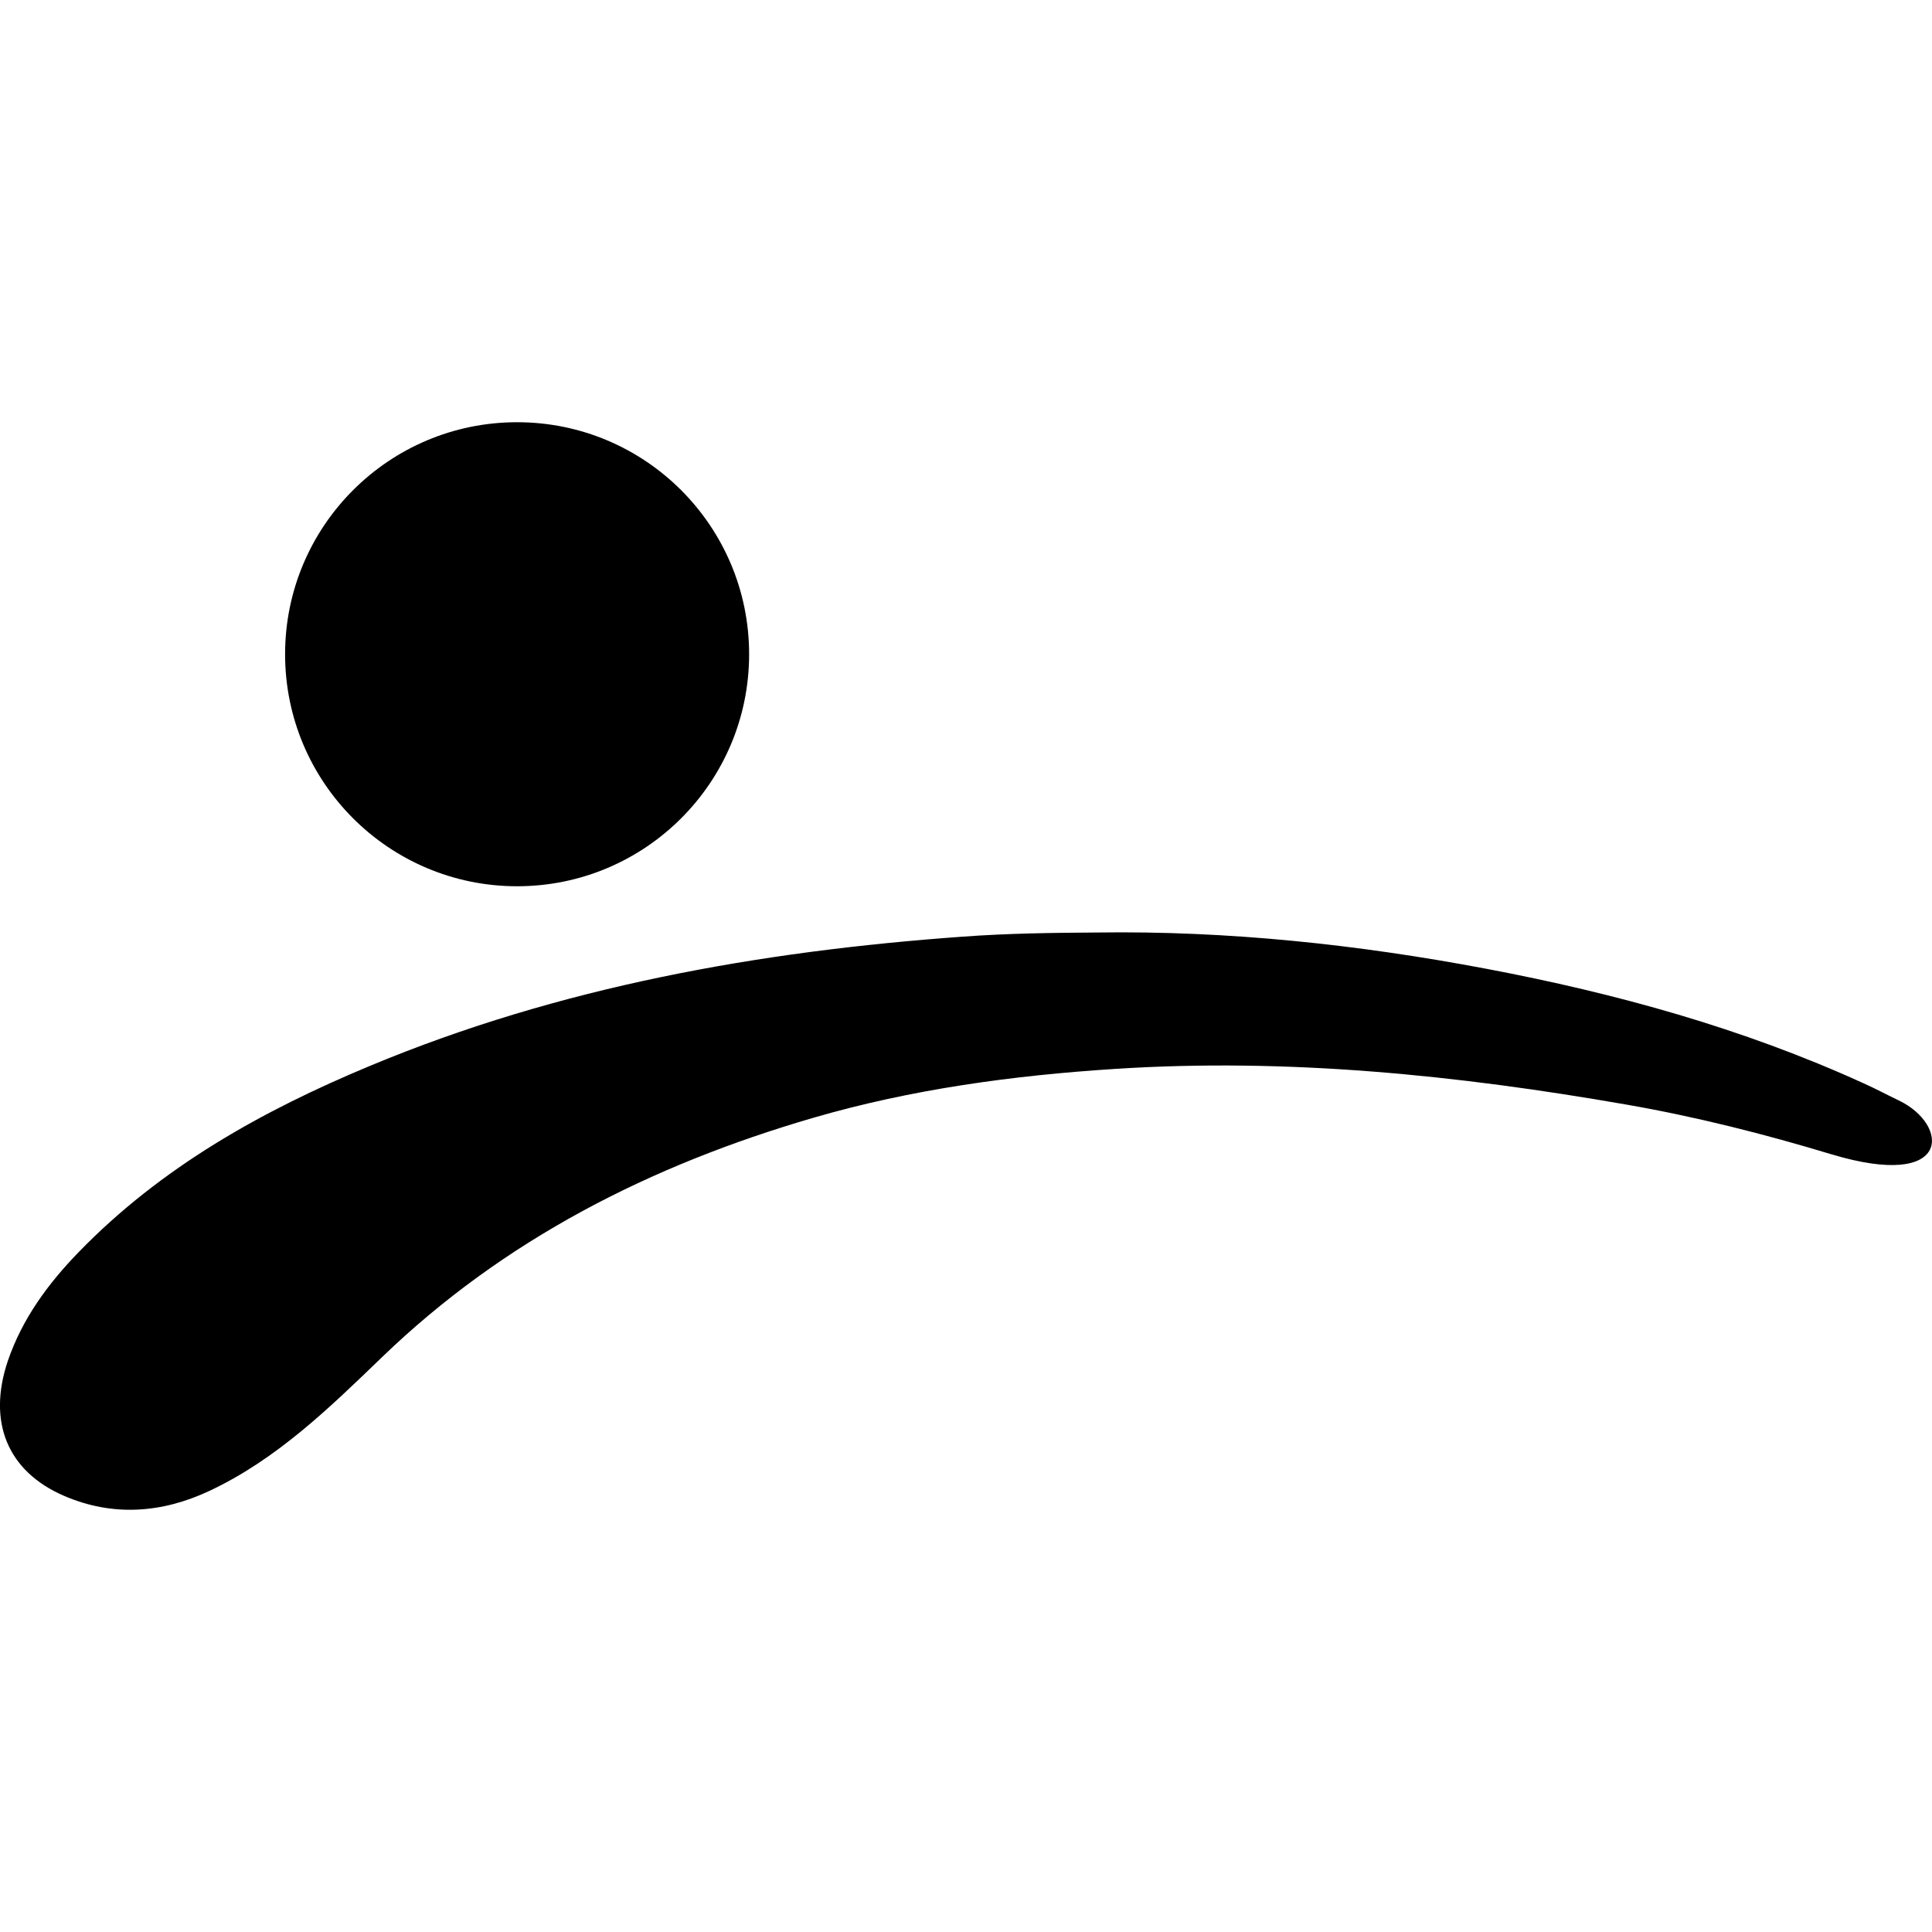<?xml version="1.0" encoding="iso-8859-1"?>
<!-- Generator: Adobe Illustrator 16.0.0, SVG Export Plug-In . SVG Version: 6.00 Build 0)  -->
<!DOCTYPE svg PUBLIC "-//W3C//DTD SVG 1.1//EN" "http://www.w3.org/Graphics/SVG/1.1/DTD/svg11.dtd">
<svg version="1.1" id="Capa_1" xmlns="http://www.w3.org/2000/svg" xmlns:xlink="http://www.w3.org/1999/xlink" x="0px" y="0px"
	 width="98.209px" height="98.209px" viewBox="0 0 98.209 98.209" style="enable-background:new 0 0 98.209 98.209;"
	 xml:space="preserve">
<g>
	<g>
		<g>
			<path d="M3.255,76.038c2.475,1.069,4.974,0.88,7.383-0.248c3.419-1.603,6.095-4.211,8.757-6.778
				c6.234-6.021,13.708-9.789,21.929-12.186c5.006-1.458,10.162-2.158,15.364-2.491c8.741-0.565,17.388,0.313,25.99,1.815
				c3.521,0.613,6.984,1.488,10.402,2.521c6.192,1.868,6.021-1.5,3.44-2.733c-0.758-0.363-1.042-0.533-1.811-0.881
				c-6.116-2.785-12.557-4.562-19.136-5.808c-6.538-1.238-13.156-1.944-19.838-1.847c-2.264,0.013-4.526,0.044-6.792,0.21
				c-10.363,0.744-20.494,2.549-30.134,6.568c-5.487,2.284-10.62,5.15-14.806,9.465c-1.558,1.604-2.877,3.392-3.61,5.549
				C-0.637,72.27,0.363,74.787,3.255,76.038z"/>
			<circle cx="26.286" cy="33.257" r="11.794"/>
		</g>
	</g>
</g>
<g>
</g>
<g>
</g>
<g>
</g>
<g>
</g>
<g>
</g>
<g>
</g>
<g>
</g>
<g>
</g>
<g>
</g>
<g>
</g>
<g>
</g>
<g>
</g>
<g>
</g>
<g>
</g>
<g>
</g>
</svg>
